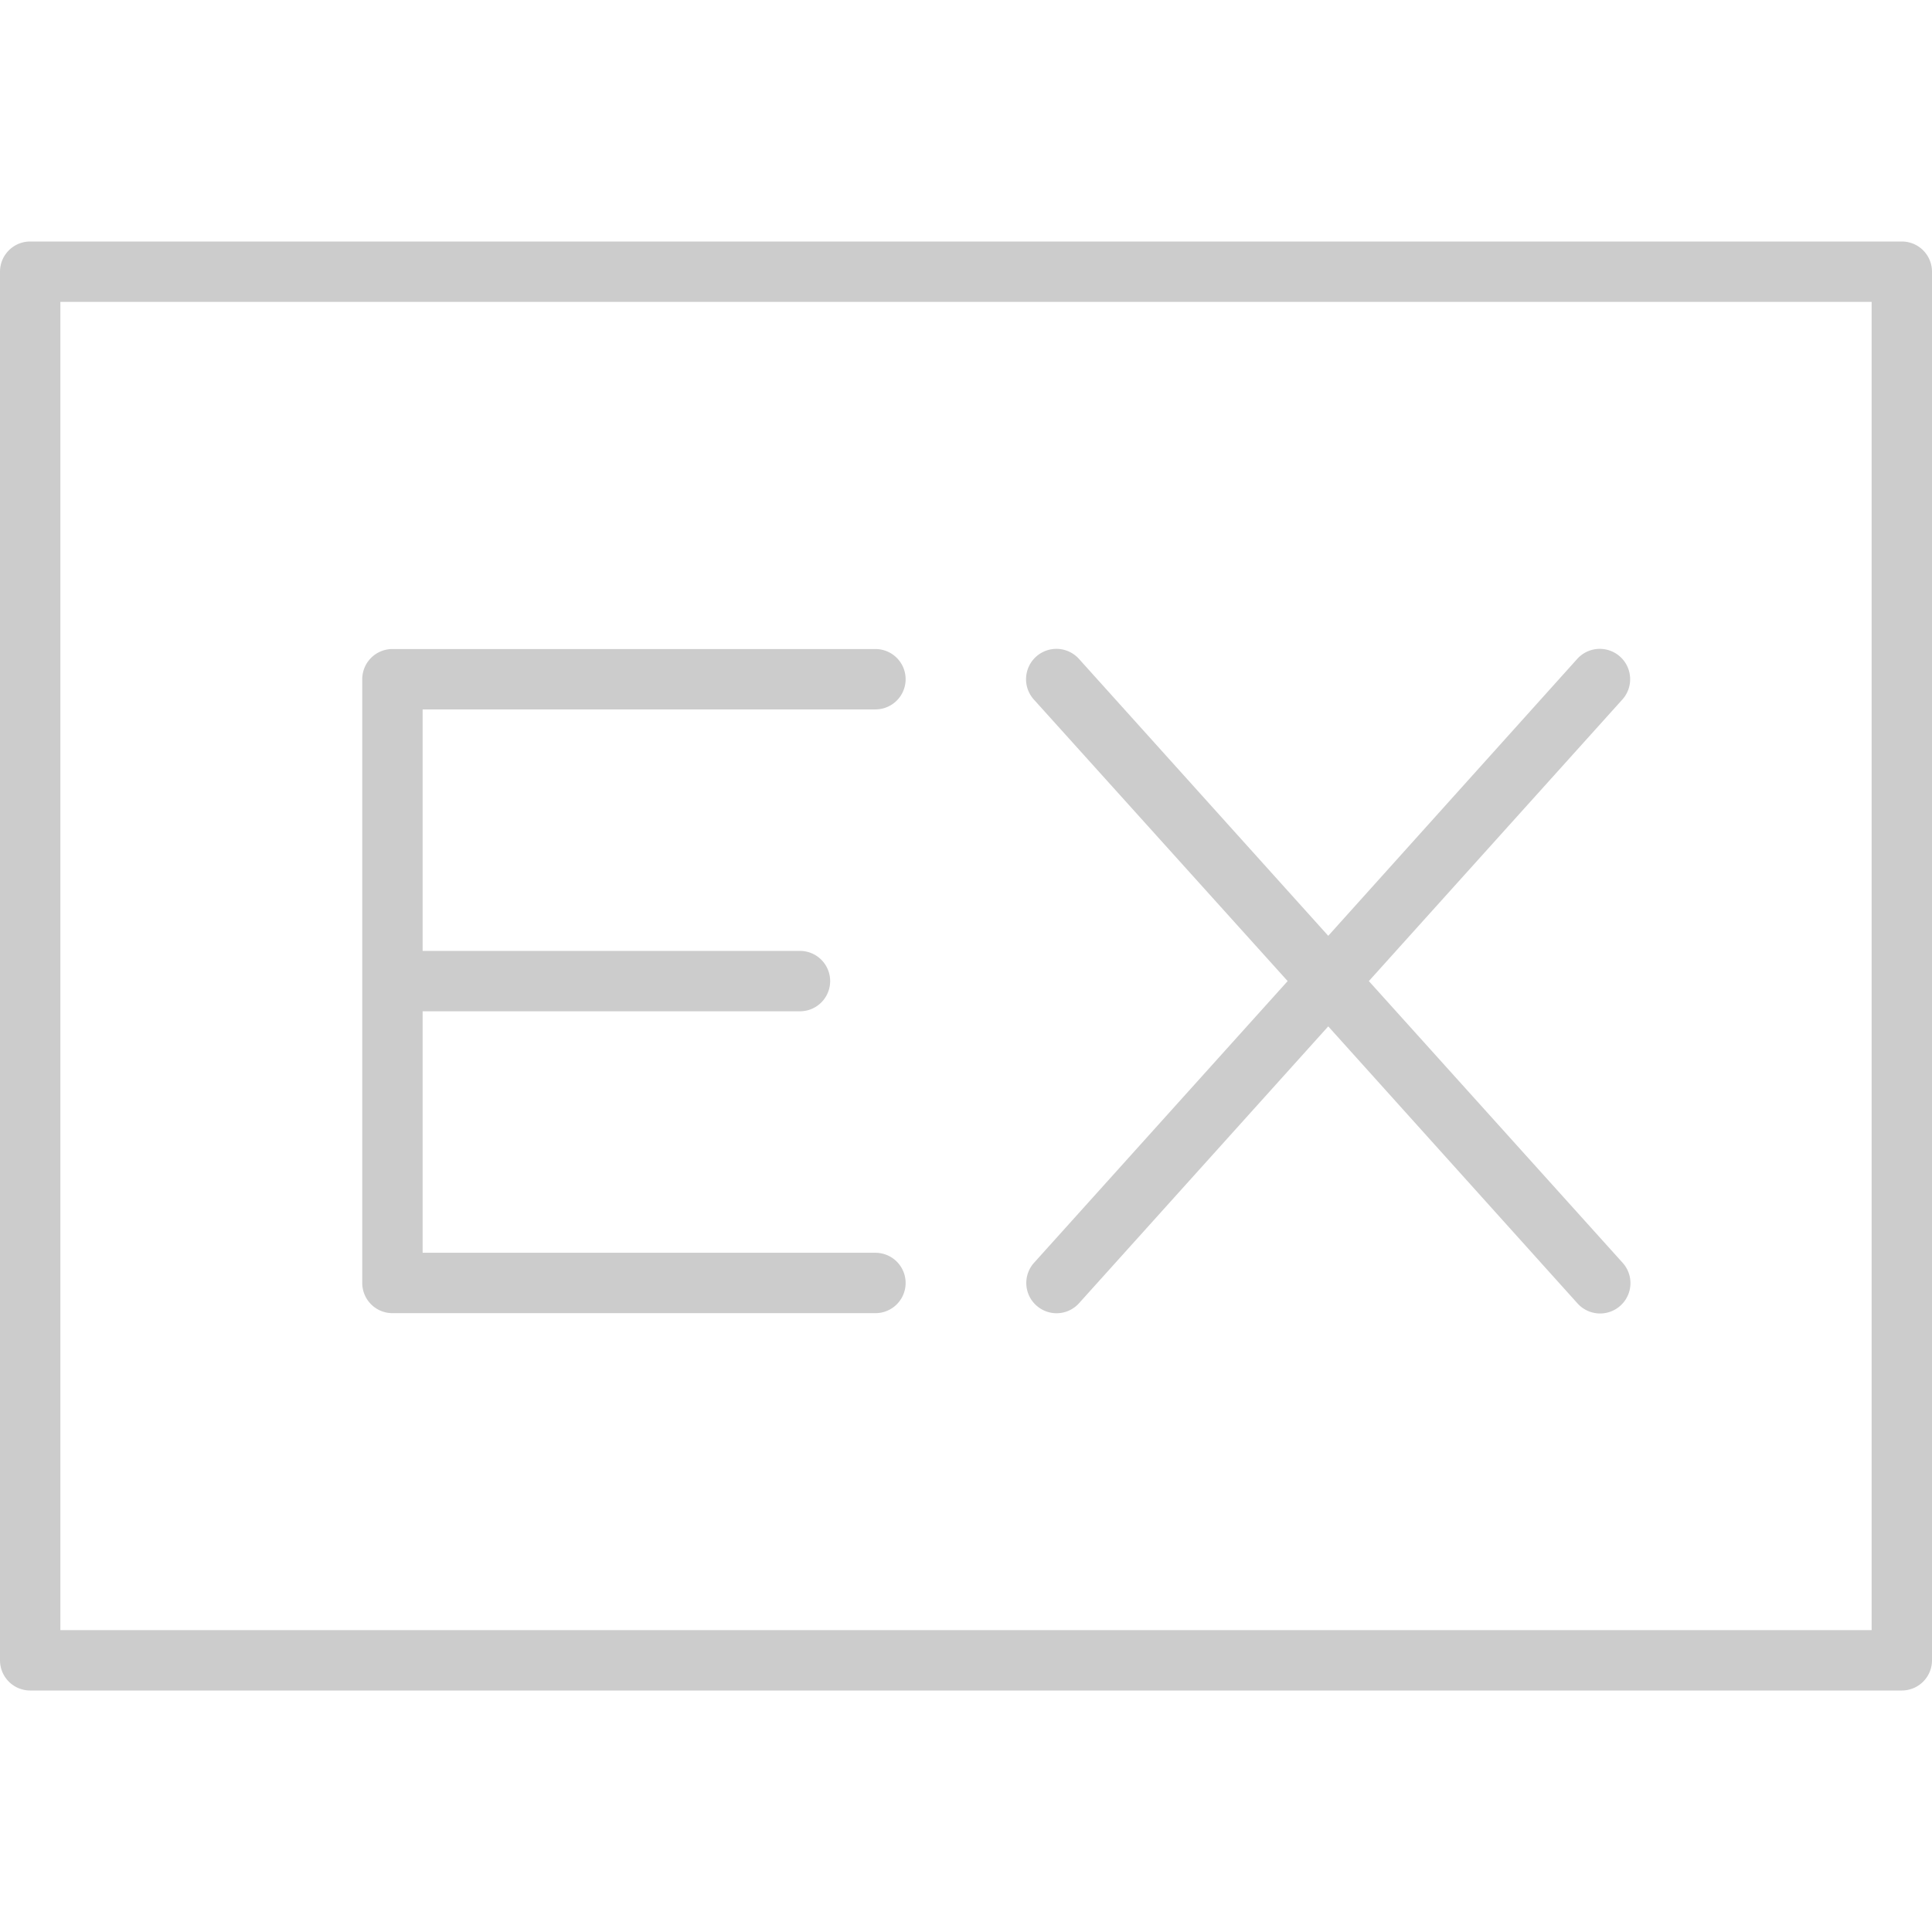 <?xml version="1.0" ?><svg data-name="Слой 1" id="Слой_1" viewBox="0 0 128 128" fill="#ccc" xmlns="http://www.w3.org/2000/svg"><title/><path d="M126,16H2a2,2,0,0,0-2,2v92a2,2,0,0,0,2,2H126a2,2,0,0,0,2-2V18A2,2,0,0,0,126,16Zm-2,92H4V20H124Z"/><path d="M68.66,86.49a2,2,0,0,0,2.83-.15L88,68l16.51,18.35a2,2,0,0,0,3-2.68L90.69,65l16.8-18.66a2,2,0,1,0-3-2.68L88,62,71.49,43.66a2,2,0,0,0-3,2.68L85.31,65,68.51,83.66A2,2,0,0,0,68.66,86.49Z"/><path d="M26,87H58a2,2,0,0,0,0-4H28V67H53a2,2,0,0,0,0-4H28V47H58a2,2,0,0,0,0-4H26a2,2,0,0,0-2,2V85A2,2,0,0,0,26,87Z"/></svg>
